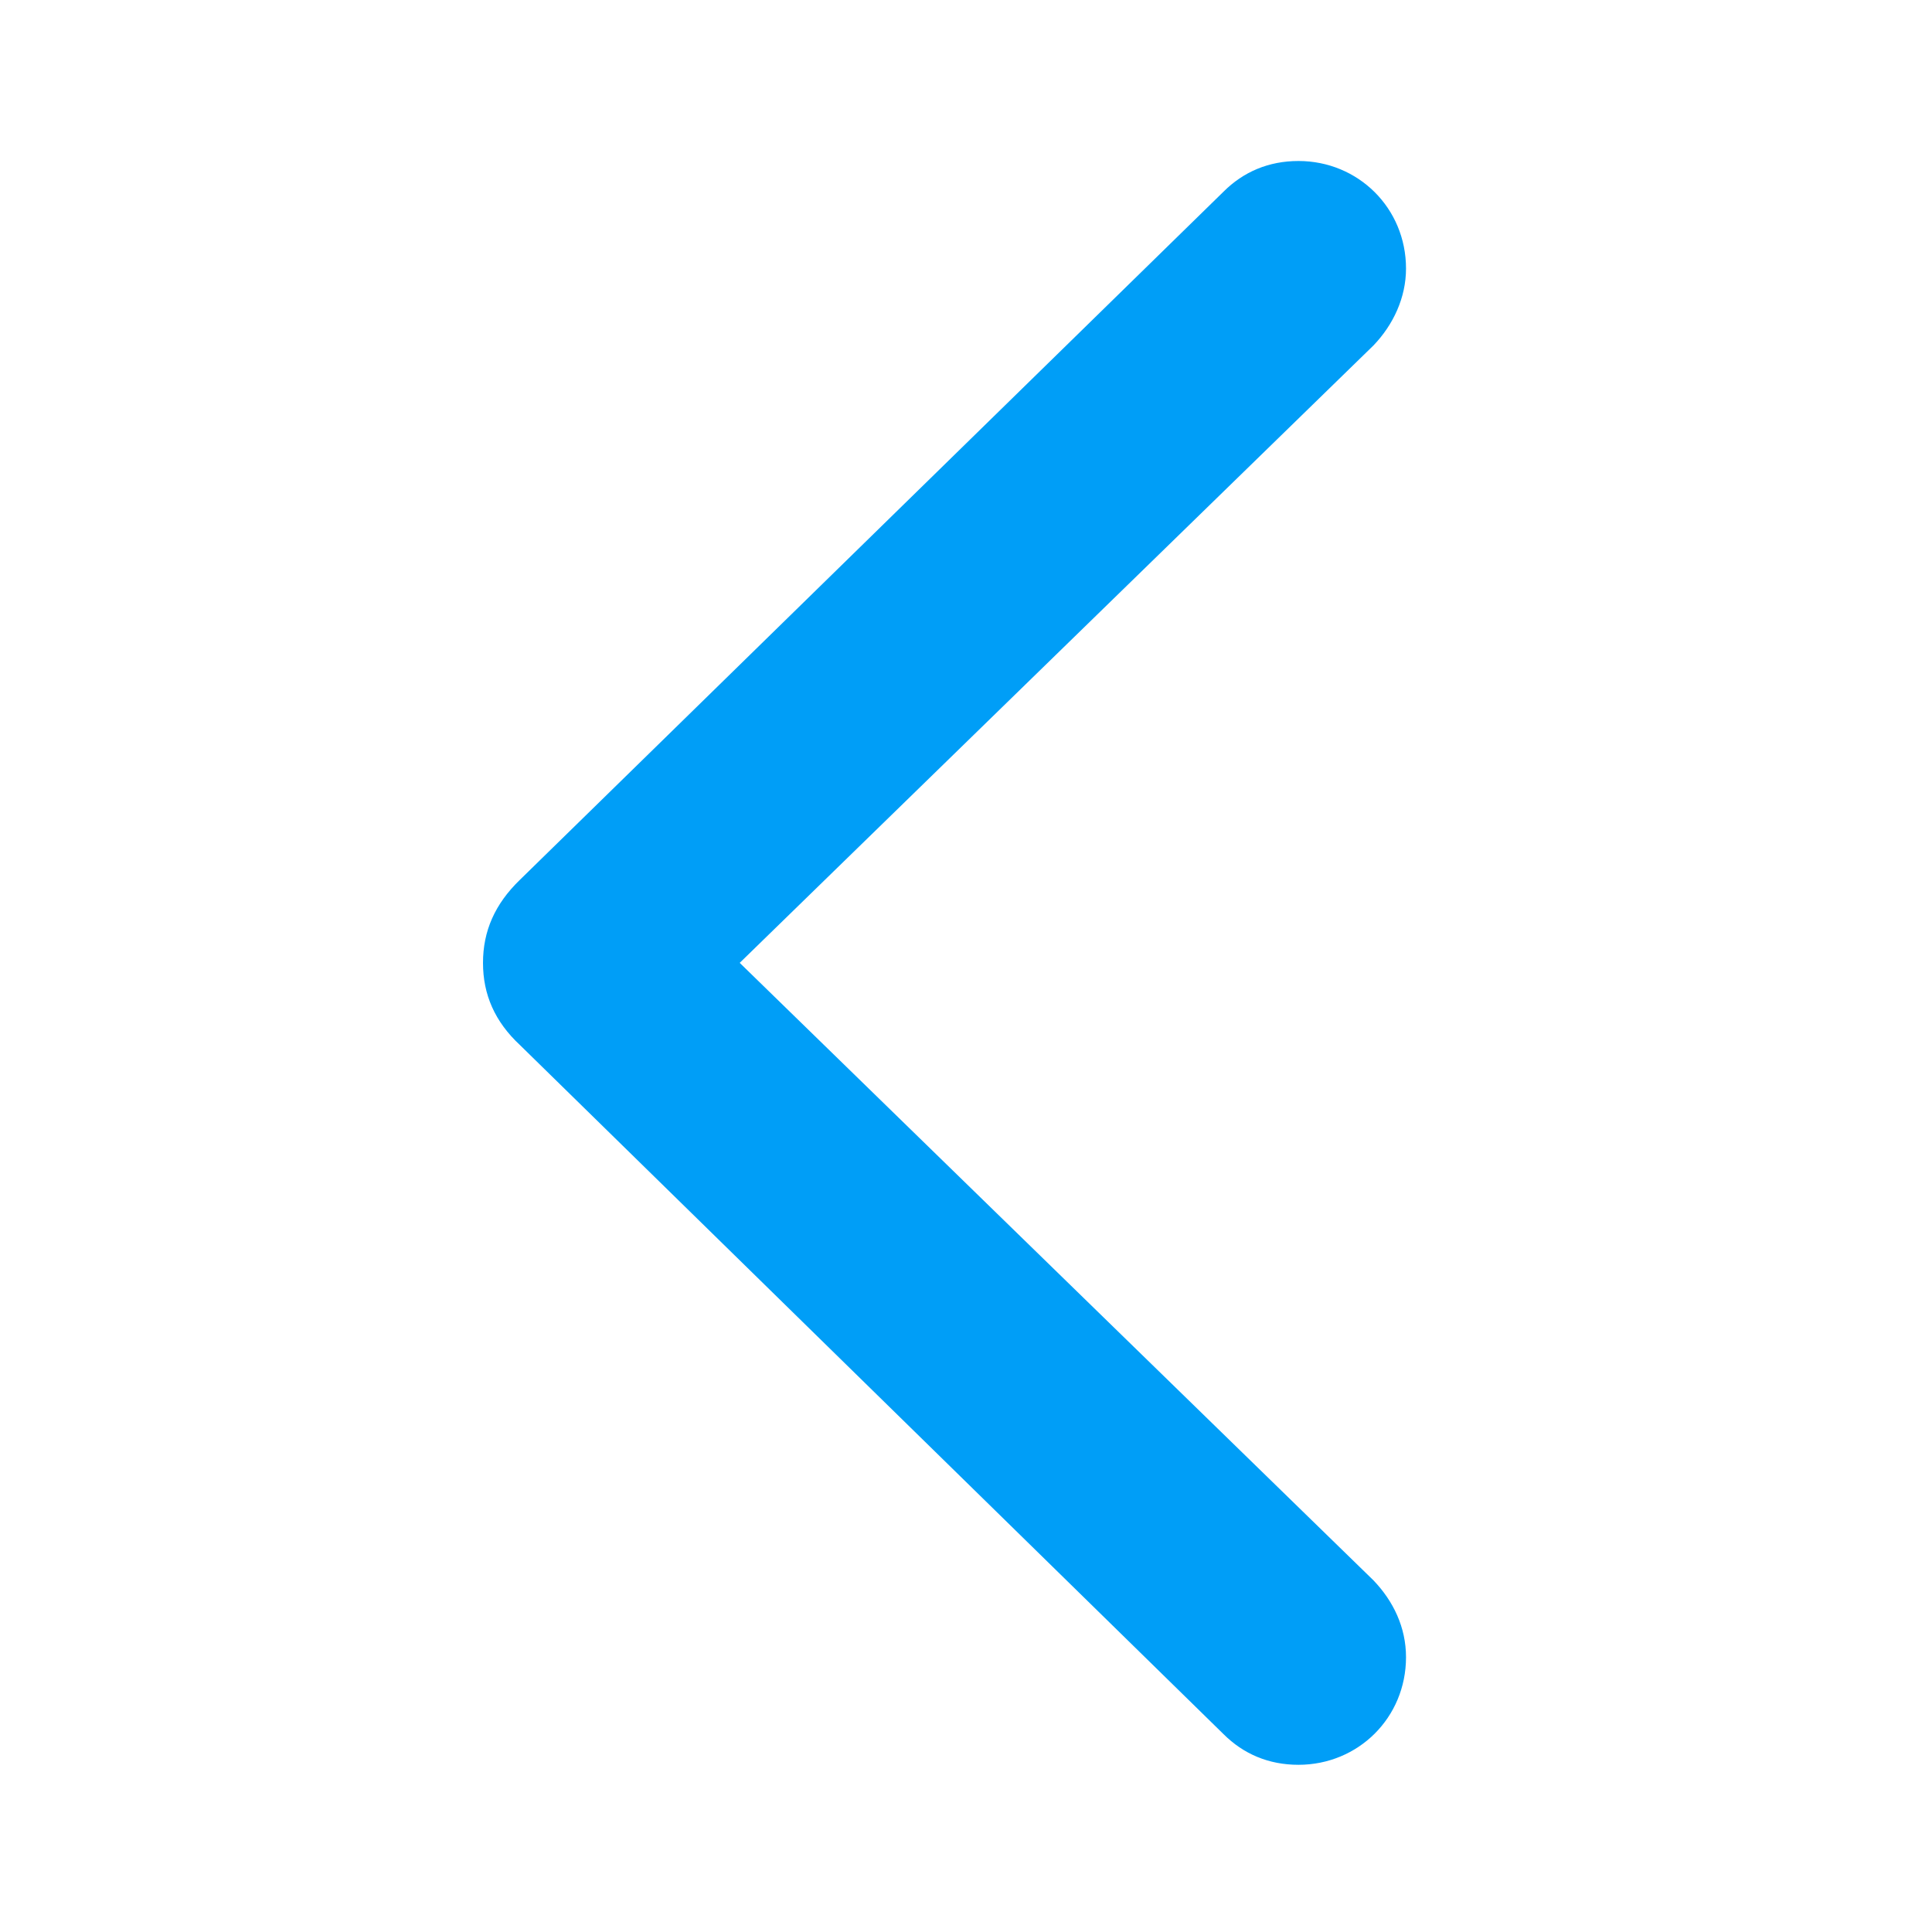 <svg width="24" height="24" viewBox="0 0 24 24" fill="none" xmlns="http://www.w3.org/2000/svg">
<path d="M6 11.961C6 12.354 6.146 12.691 6.46 12.983L15.198 21.541C15.445 21.788 15.759 21.923 16.13 21.923C16.871 21.923 17.466 21.339 17.466 20.586C17.466 20.216 17.309 19.89 17.062 19.632L9.189 11.961L17.062 4.291C17.309 4.033 17.466 3.696 17.466 3.336C17.466 2.584 16.871 2 16.13 2C15.759 2 15.445 2.135 15.198 2.382L6.46 10.928C6.146 11.231 6 11.568 6 11.961Z" fill="#009EF7"/>
</svg>
